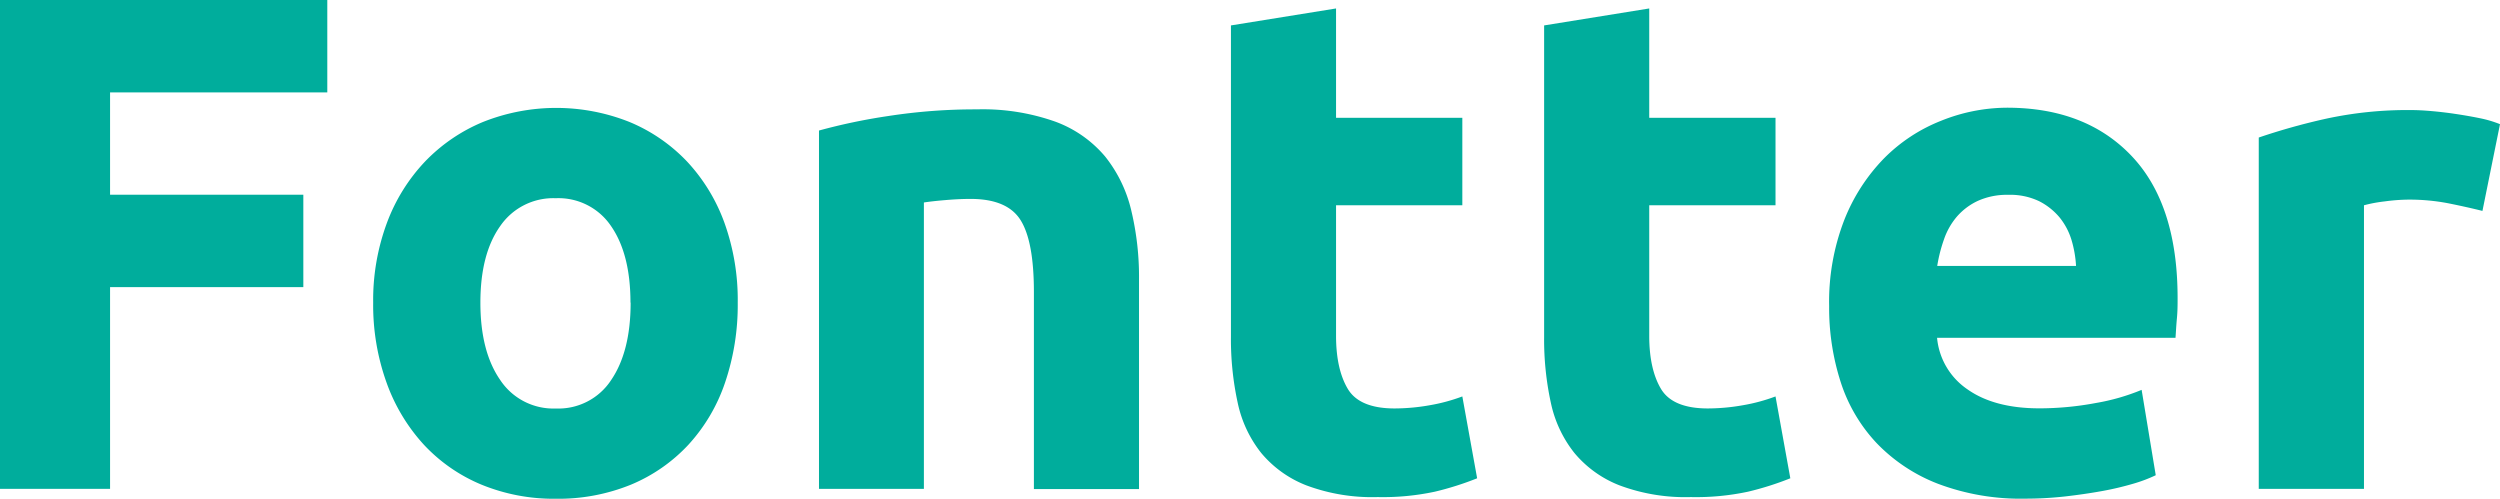<svg xmlns="http://www.w3.org/2000/svg" viewBox="0 0 464.26 92.62"><defs><style>.cls-1{fill:#00ad9c;}</style></defs><title>fontter_logo_green</title><g id="Layer_2" data-name="Layer 2"><g id="Layer_1-2" data-name="Layer 1"><path class="cls-1" d="M0,90.78V0H60.78V17.16H20.44v19H56.33V53.32H20.44V90.78Z"/><path class="cls-1" d="M137,56.2a44.85,44.85,0,0,1-2.36,14.87,32.42,32.42,0,0,1-6.81,11.53A30.67,30.67,0,0,1,117.18,90a35.76,35.76,0,0,1-14,2.62A35.35,35.35,0,0,1,89.41,90a30.67,30.67,0,0,1-10.68-7.4,33.89,33.89,0,0,1-6.94-11.53A42.65,42.65,0,0,1,69.3,56.2a41.2,41.2,0,0,1,2.55-14.8A33.5,33.5,0,0,1,78.93,30a31.83,31.83,0,0,1,10.74-7.34,36.74,36.74,0,0,1,27.25,0A31.25,31.25,0,0,1,127.59,30a33.23,33.23,0,0,1,6.95,11.4A42.32,42.32,0,0,1,137,56.2Zm-19.92,0q0-9-3.6-14.21a11.78,11.78,0,0,0-10.28-5.18A11.94,11.94,0,0,0,92.88,42q-3.67,5.17-3.67,14.21t3.67,14.34a11.84,11.84,0,0,0,10.35,5.31,11.69,11.69,0,0,0,10.28-5.31Q117.11,65.25,117.11,56.2Z"/><path class="cls-1" d="M152.09,24.24a109,109,0,0,1,12.84-2.69,105.42,105.42,0,0,1,16.5-1.24A40.21,40.21,0,0,1,196,22.6a22,22,0,0,1,9.24,6.48,25.33,25.33,0,0,1,4.84,10,53,53,0,0,1,1.44,12.84v38.9H192V54.23q0-9.42-2.48-13.36t-9.31-3.93c-1.39,0-2.88.07-4.45.2s-3,.28-4.19.46V90.78H152.09Z"/><path class="cls-1" d="M228.59,4.72l19.52-3.15V21.88h23.45V38.12H248.11V62.36c0,4.1.72,7.38,2.16,9.82s4.35,3.67,8.71,3.67a37.64,37.64,0,0,0,6.49-.59,32.91,32.91,0,0,0,6.09-1.64l2.75,15.2a56,56,0,0,1-7.86,2.49,46.26,46.26,0,0,1-10.61,1,34.91,34.91,0,0,1-13.23-2.17,20.67,20.67,0,0,1-8.38-6,22.41,22.41,0,0,1-4.39-9.37,55.27,55.27,0,0,1-1.25-12.18Z"/><path class="cls-1" d="M286.75,4.72l19.52-3.15V21.88h23.45V38.12H306.27V62.36c0,4.1.72,7.38,2.16,9.82s4.35,3.67,8.72,3.67a37.62,37.62,0,0,0,6.48-.59,32.91,32.91,0,0,0,6.09-1.64l2.75,15.2a56,56,0,0,1-7.86,2.49,46.26,46.26,0,0,1-10.61,1,34.91,34.91,0,0,1-13.23-2.17,20.67,20.67,0,0,1-8.38-6A22.41,22.41,0,0,1,288,74.8a55.27,55.27,0,0,1-1.25-12.18Z"/><path class="cls-1" d="M339.68,56.85a42.05,42.05,0,0,1,2.81-16,34.43,34.43,0,0,1,7.41-11.47,30.8,30.8,0,0,1,10.54-6.94A33.06,33.06,0,0,1,372.69,20q14.67,0,23.19,9t8.51,26.39c0,1.14,0,2.38-.13,3.74s-.18,2.55-.26,3.6H359.72a13,13,0,0,0,5.63,9.56q5,3.54,13.37,3.54a56.78,56.78,0,0,0,10.54-1,39.46,39.46,0,0,0,8.45-2.43l2.62,15.85a27.18,27.18,0,0,1-4.19,1.58,55.34,55.34,0,0,1-5.83,1.37q-3.21.58-6.88,1a66.68,66.68,0,0,1-7.33.4,43.46,43.46,0,0,1-16.18-2.75,31.52,31.52,0,0,1-11.4-7.54A29.83,29.83,0,0,1,341.84,71,44.88,44.88,0,0,1,339.68,56.85Zm45.85-7.46a20.8,20.8,0,0,0-.85-4.85,12.33,12.33,0,0,0-2.23-4.19,12,12,0,0,0-3.8-3,12.47,12.47,0,0,0-5.7-1.17,13.12,13.12,0,0,0-5.63,1.11,11.69,11.69,0,0,0-3.93,2.95A13,13,0,0,0,361,44.47a27.74,27.74,0,0,0-1.25,4.92Z"/><path class="cls-1" d="M461,39.17q-2.61-.66-6.15-1.38a38.09,38.09,0,0,0-7.6-.72,34.88,34.88,0,0,0-4.39.33,26.23,26.23,0,0,0-3.86.72V90.78H419.46V25.54a119,119,0,0,1,12.38-3.47,71.4,71.4,0,0,1,15.91-1.63c1.05,0,2.32.06,3.8.19s3,.31,4.46.53,3,.48,4.45.78a21.18,21.18,0,0,1,3.8,1.12Z"/></g></g></svg>